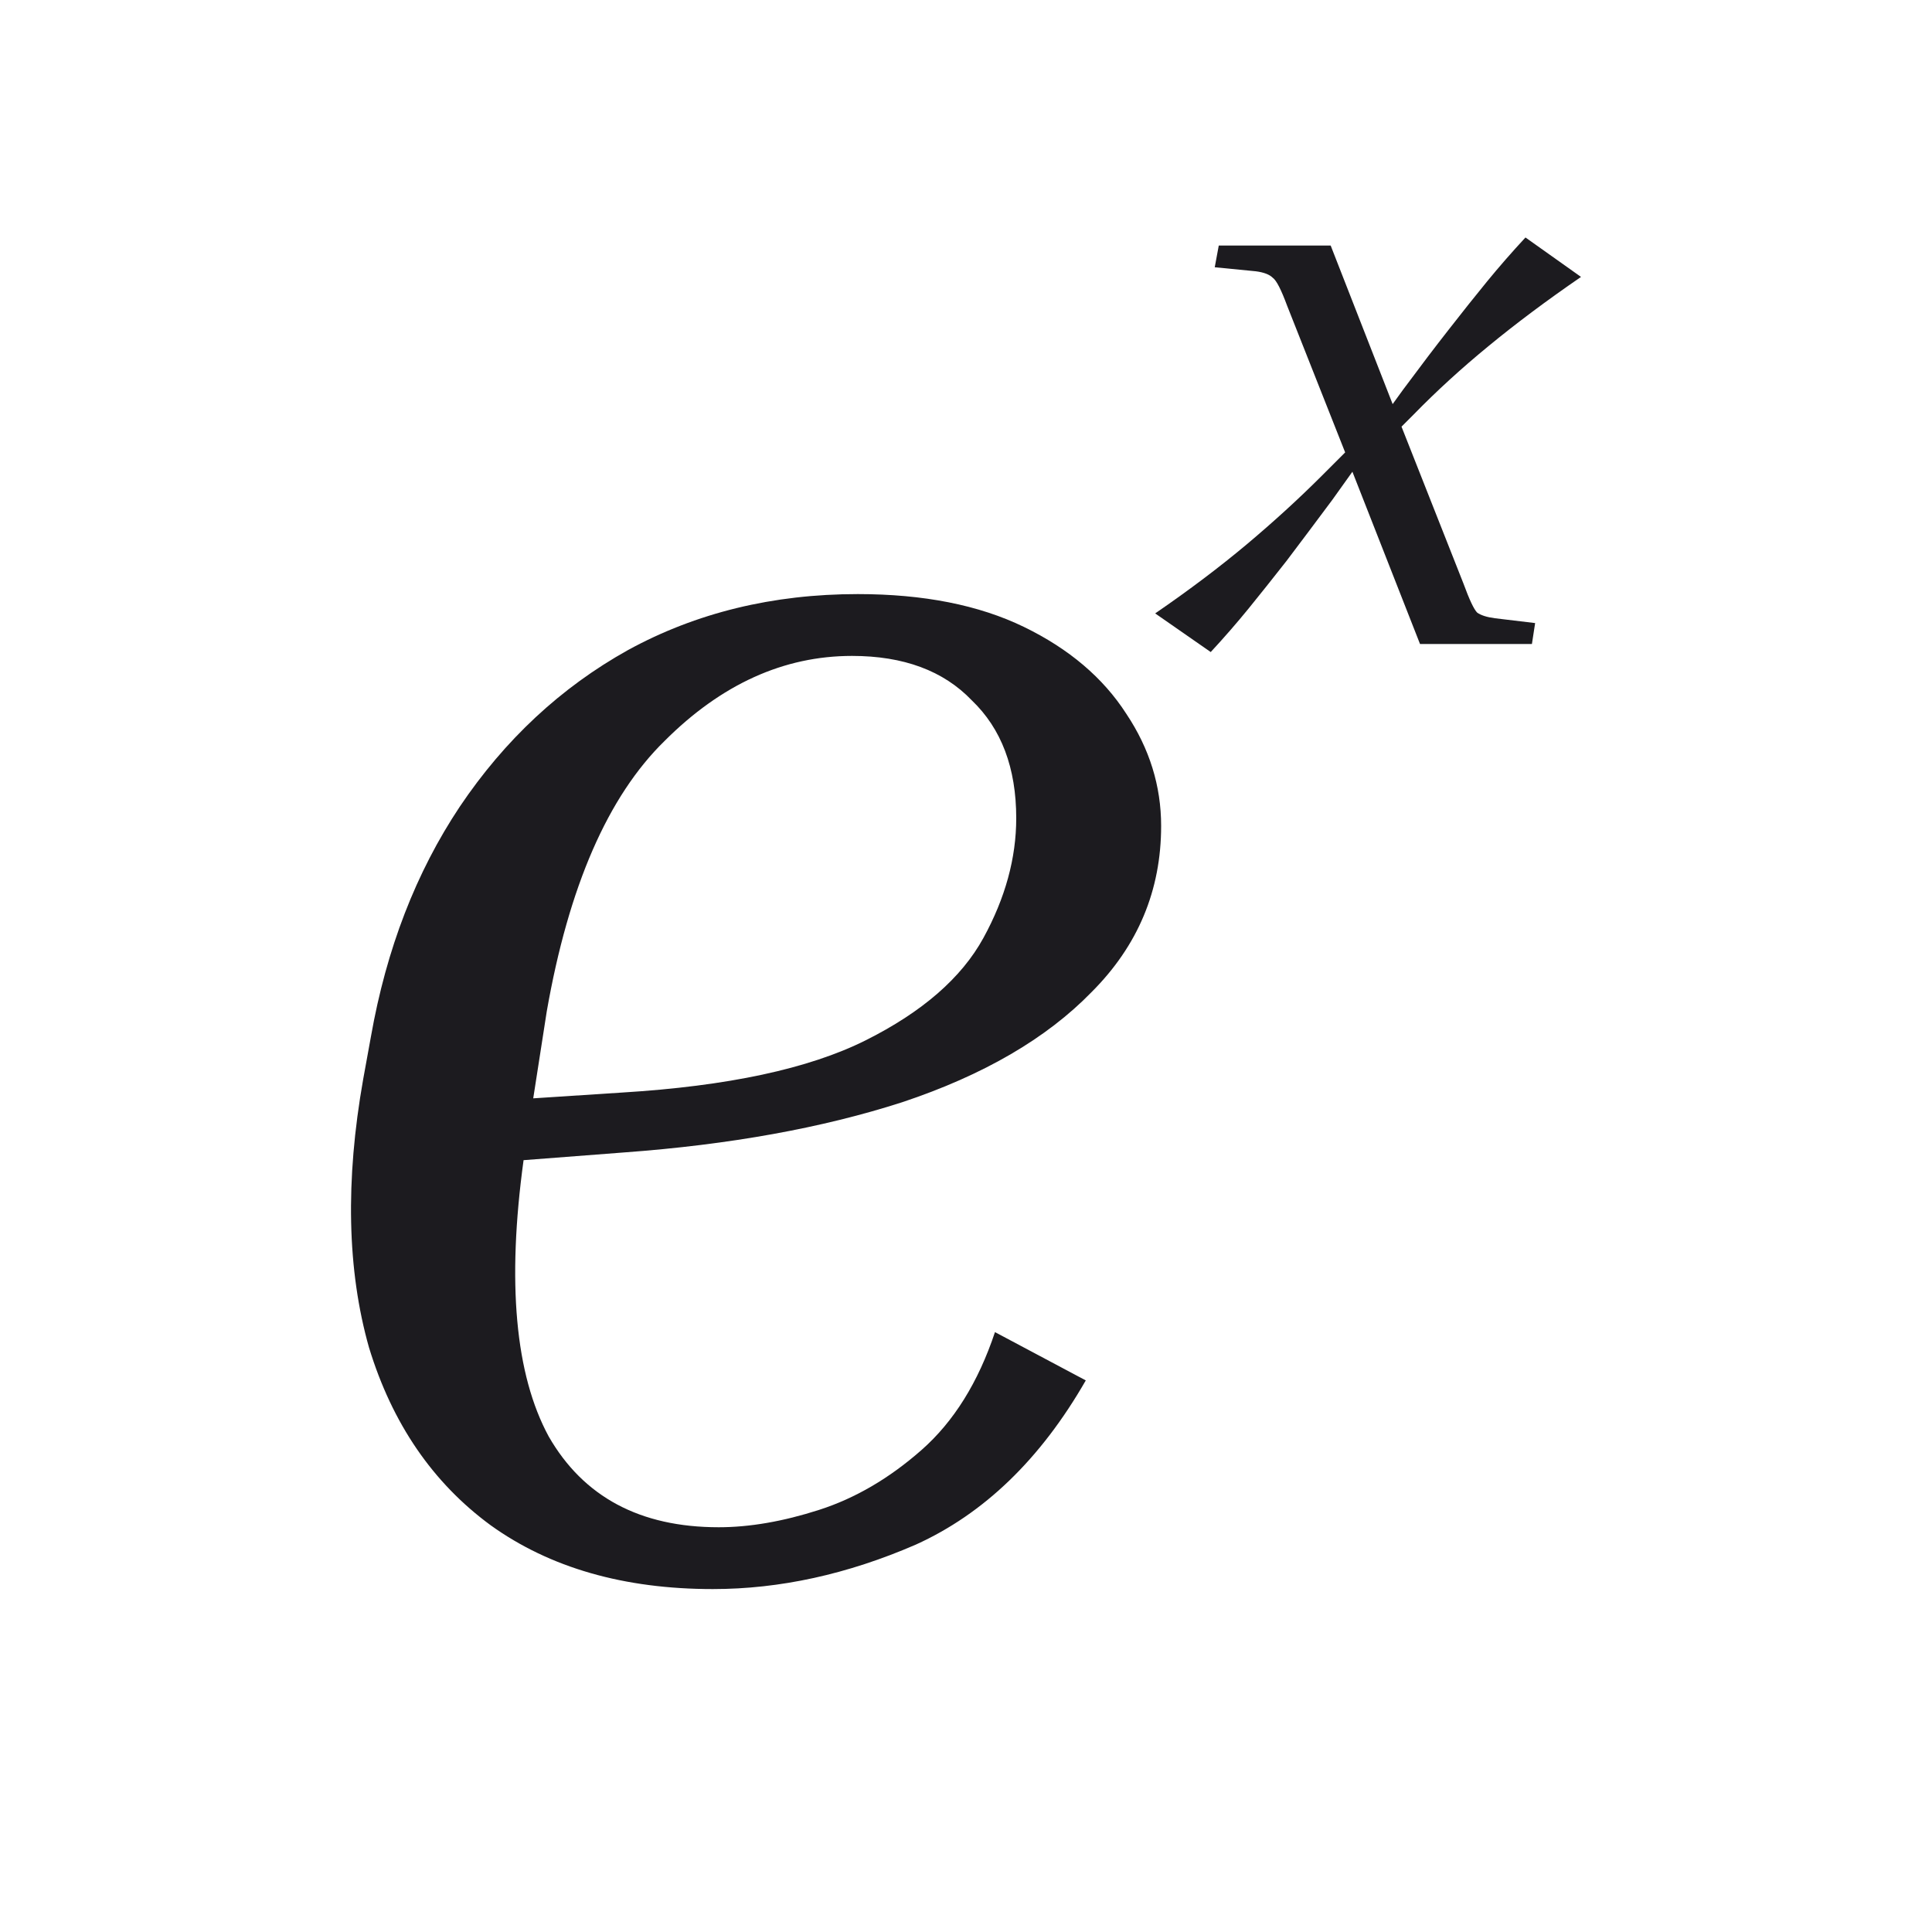 <svg width="24" height="24" viewBox="0 0 24 24" fill="none" xmlns="http://www.w3.org/2000/svg">
<mask id="mask0_615_3425" style="mask-type:alpha" maskUnits="userSpaceOnUse" x="0" y="0" width="24" height="24">
<rect width="24" height="24" fill="#D9D9D9"/>
</mask>
<g mask="url(#mask0_615_3425)">
<path d="M13.488 17.148C12.928 18.124 12.224 18.804 11.376 19.188C10.528 19.556 9.688 19.74 8.856 19.74C7.752 19.74 6.832 19.476 6.096 18.948C5.376 18.42 4.872 17.684 4.584 16.74C4.312 15.78 4.288 14.668 4.512 13.404L4.608 12.876C4.8 11.788 5.168 10.836 5.712 10.02C6.272 9.188 6.968 8.54 7.8 8.076C8.648 7.612 9.6 7.38 10.656 7.38C11.472 7.38 12.16 7.516 12.72 7.788C13.28 8.06 13.704 8.42 13.992 8.868C14.28 9.3 14.424 9.764 14.424 10.26C14.424 11.06 14.136 11.748 13.56 12.324C13 12.9 12.216 13.356 11.208 13.692C10.216 14.012 9.064 14.22 7.752 14.316L6.504 14.412C6.296 15.932 6.4 17.076 6.816 17.844C7.248 18.596 7.952 18.972 8.928 18.972C9.312 18.972 9.728 18.9 10.176 18.756C10.624 18.612 11.048 18.364 11.448 18.012C11.848 17.66 12.152 17.172 12.36 16.548L13.488 17.148ZM6.792 12.564L6.624 13.644L7.728 13.572C9.04 13.492 10.048 13.276 10.752 12.924C11.456 12.572 11.944 12.148 12.216 11.652C12.488 11.156 12.624 10.66 12.624 10.164C12.624 9.54 12.44 9.052 12.072 8.7C11.72 8.332 11.224 8.148 10.584 8.148C9.736 8.148 8.96 8.5 8.256 9.204C7.552 9.892 7.064 11.012 6.792 12.564Z" fill="#1C1B1F"/>
<path d="M16.55 6.21C16.337 6.497 16.146 6.75 15.98 6.97C15.813 7.183 15.656 7.38 15.51 7.56C15.363 7.74 15.207 7.92 15.04 8.1L14.35 7.62C14.777 7.327 15.156 7.04 15.49 6.76C15.823 6.48 16.133 6.197 16.42 5.91L16.71 5.62L15.99 3.8C15.916 3.6 15.857 3.483 15.81 3.45C15.77 3.41 15.7 3.383 15.6 3.37L15.09 3.32L15.14 3.05H16.53L17.3 5.02L17.43 4.84C17.643 4.553 17.833 4.303 18 4.09C18.166 3.877 18.323 3.68 18.47 3.5C18.623 3.313 18.783 3.13 18.95 2.95L19.64 3.44C19.213 3.733 18.83 4.02 18.49 4.3C18.157 4.573 17.846 4.857 17.56 5.15L17.41 5.3L18.18 7.25C18.253 7.45 18.31 7.57 18.35 7.61C18.396 7.643 18.47 7.667 18.57 7.68L19.07 7.74L19.03 8H17.64L16.8 5.86L16.55 6.21Z" fill="#1C1B1F"/>
</g>
</svg>
